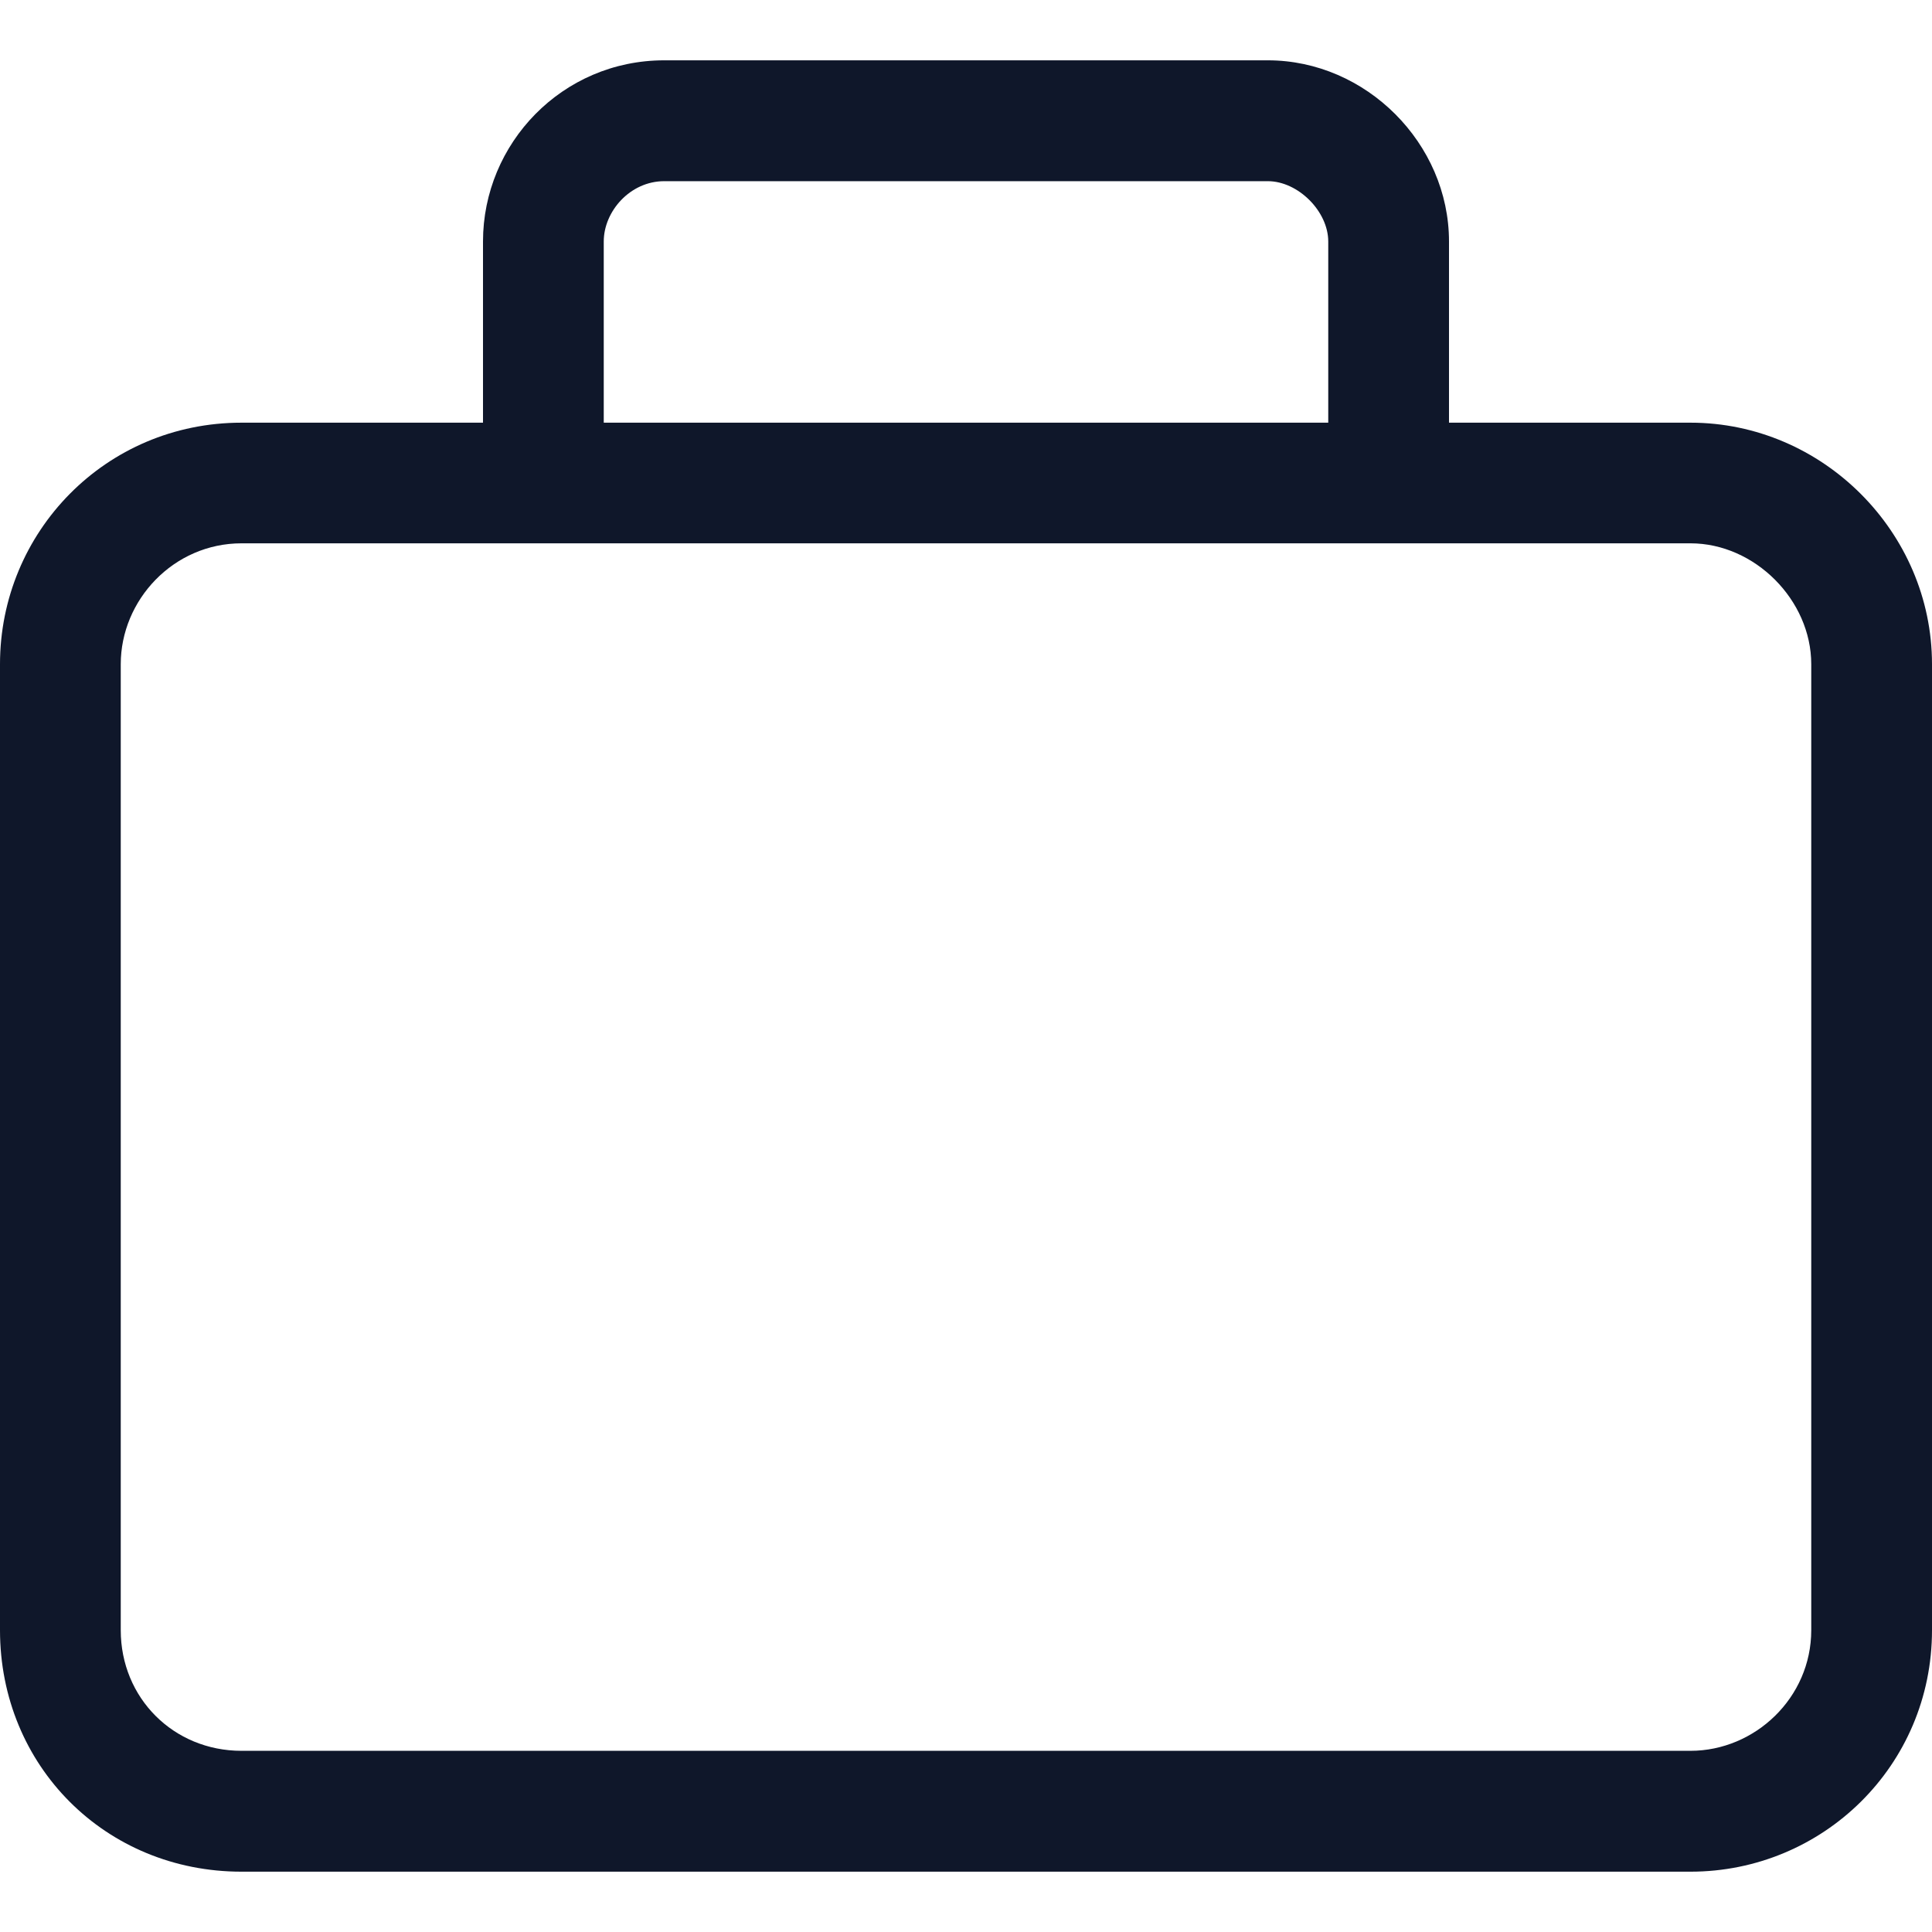 <svg width="18" height="18" viewBox="0 0 18 18" fill="none" xmlns="http://www.w3.org/2000/svg">
<path id="Pages" d="M5.625 2.25V3.938H12.375V2.25C12.375 1.969 12.094 1.688 11.812 1.688H6.188C5.871 1.688 5.625 1.969 5.625 2.25ZM4.5 3.938V2.25C4.5 1.336 5.238 0.562 6.188 0.562H11.812C12.727 0.562 13.5 1.336 13.5 2.25V3.938H15.75C16.98 3.938 18 4.957 18 6.188V15.188C18 16.453 16.98 17.438 15.75 17.438H2.25C0.984 17.438 0 16.453 0 15.188V6.188C0 4.957 0.984 3.938 2.25 3.938H4.5ZM12.938 5.062H5.062H2.25C1.617 5.062 1.125 5.59 1.125 6.188V15.188C1.125 15.82 1.617 16.312 2.25 16.312H15.75C16.348 16.312 16.875 15.82 16.875 15.188V6.188C16.875 5.59 16.348 5.062 15.75 5.062H12.938Z" fill="#0F172A"/>
</svg>
